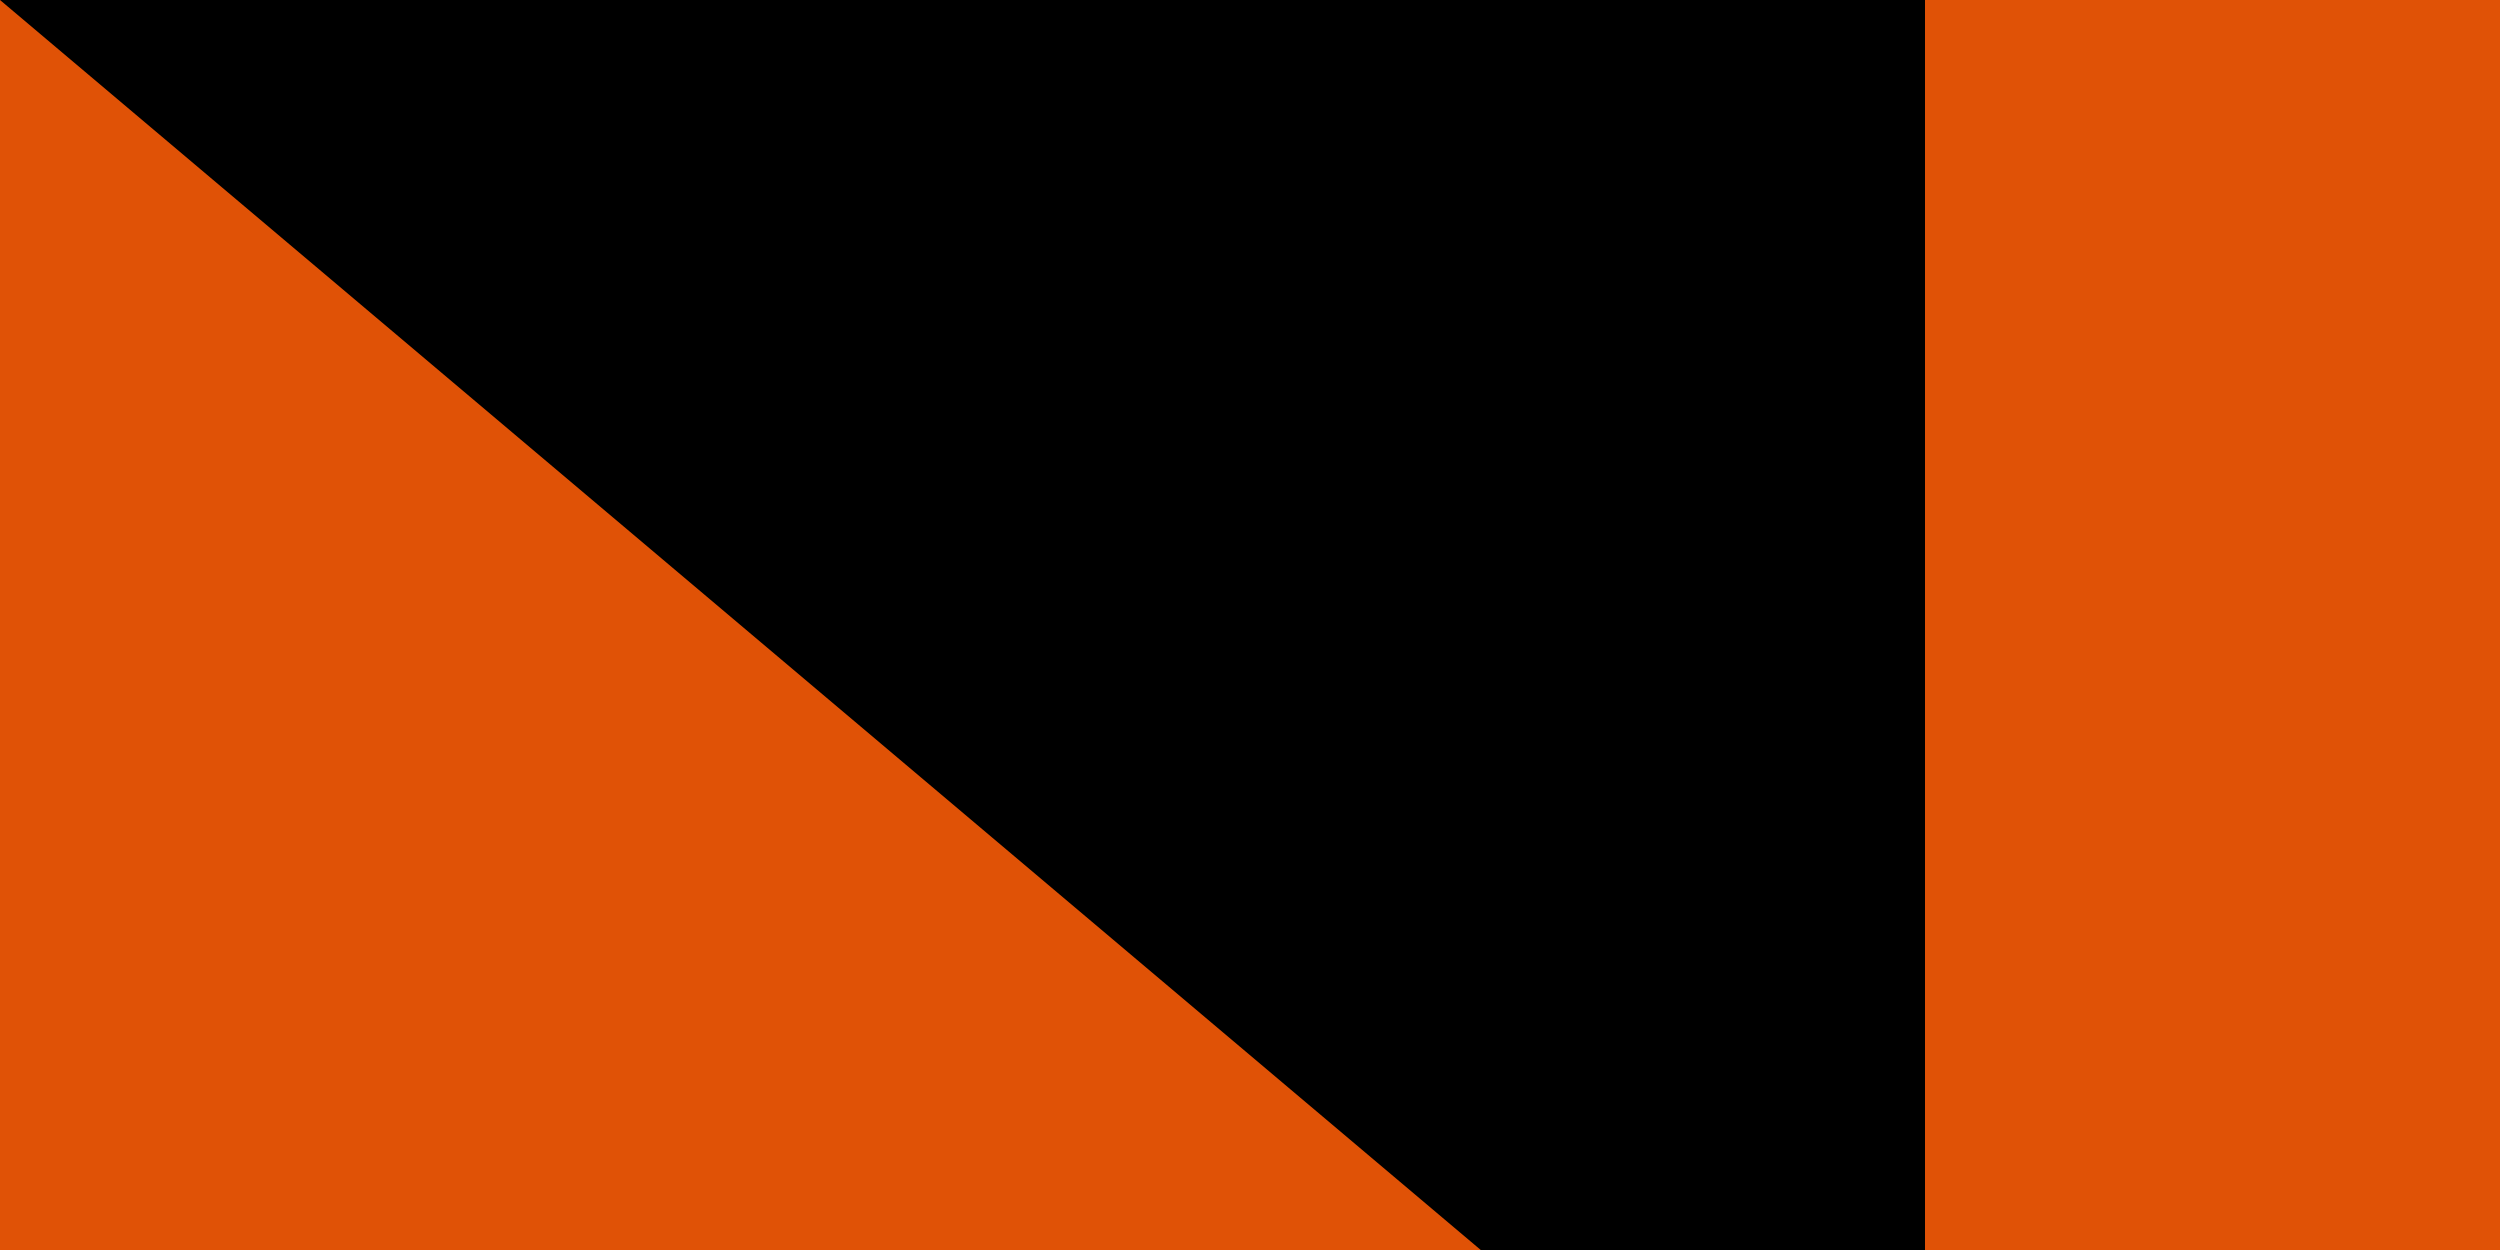 <?xml version="1.0" encoding="UTF-8"?><svg xmlns="http://www.w3.org/2000/svg" width="100" height="50"><rect width="700" height="600" fill="#0DB02B"/><rect width="700" height="400" fill="#FFF"/><rect width="700" height="200" fill="#e05206"/><circle cx="350" cy="300" r="85" fill="#e05206"/><path id="path-b792" d="m m0 77 m0 65 m0 65 m0 65 m0 65 m0 65 m0 65 m0 65 m0 65 m0 65 m0 65 m0 65 m0 65 m0 65 m0 65 m0 65 m0 65 m0 65 m0 65 m0 65 m0 78 m0 77 m0 112 m0 69 m0 97 m0 83 m0 52 m0 79 m0 67 m0 117 m0 116 m0 118 m0 67 m0 71 m0 113 m0 86 m0 47 m0 47 m0 99 m0 121 m0 89 m0 49 m0 72 m0 100 m0 85 m0 50 m0 47 m0 102 m0 100 m0 53 m0 76 m0 101 m0 85 m0 65 m0 74 m0 71 m0 116 m0 86 m0 75 m0 74 m0 77 m0 53 m0 83 m0 112 m0 70 m0 112 m0 99 m0 119 m0 113 m0 112 m0 121 m0 75 m0 80 m0 50 m0 119 m0 107 m0 119 m0 66 m0 120 m0 72 m0 43 m0 66 m0 120 m0 76 m0 67 m0 81 m0 61 m0 61"/>
</svg>